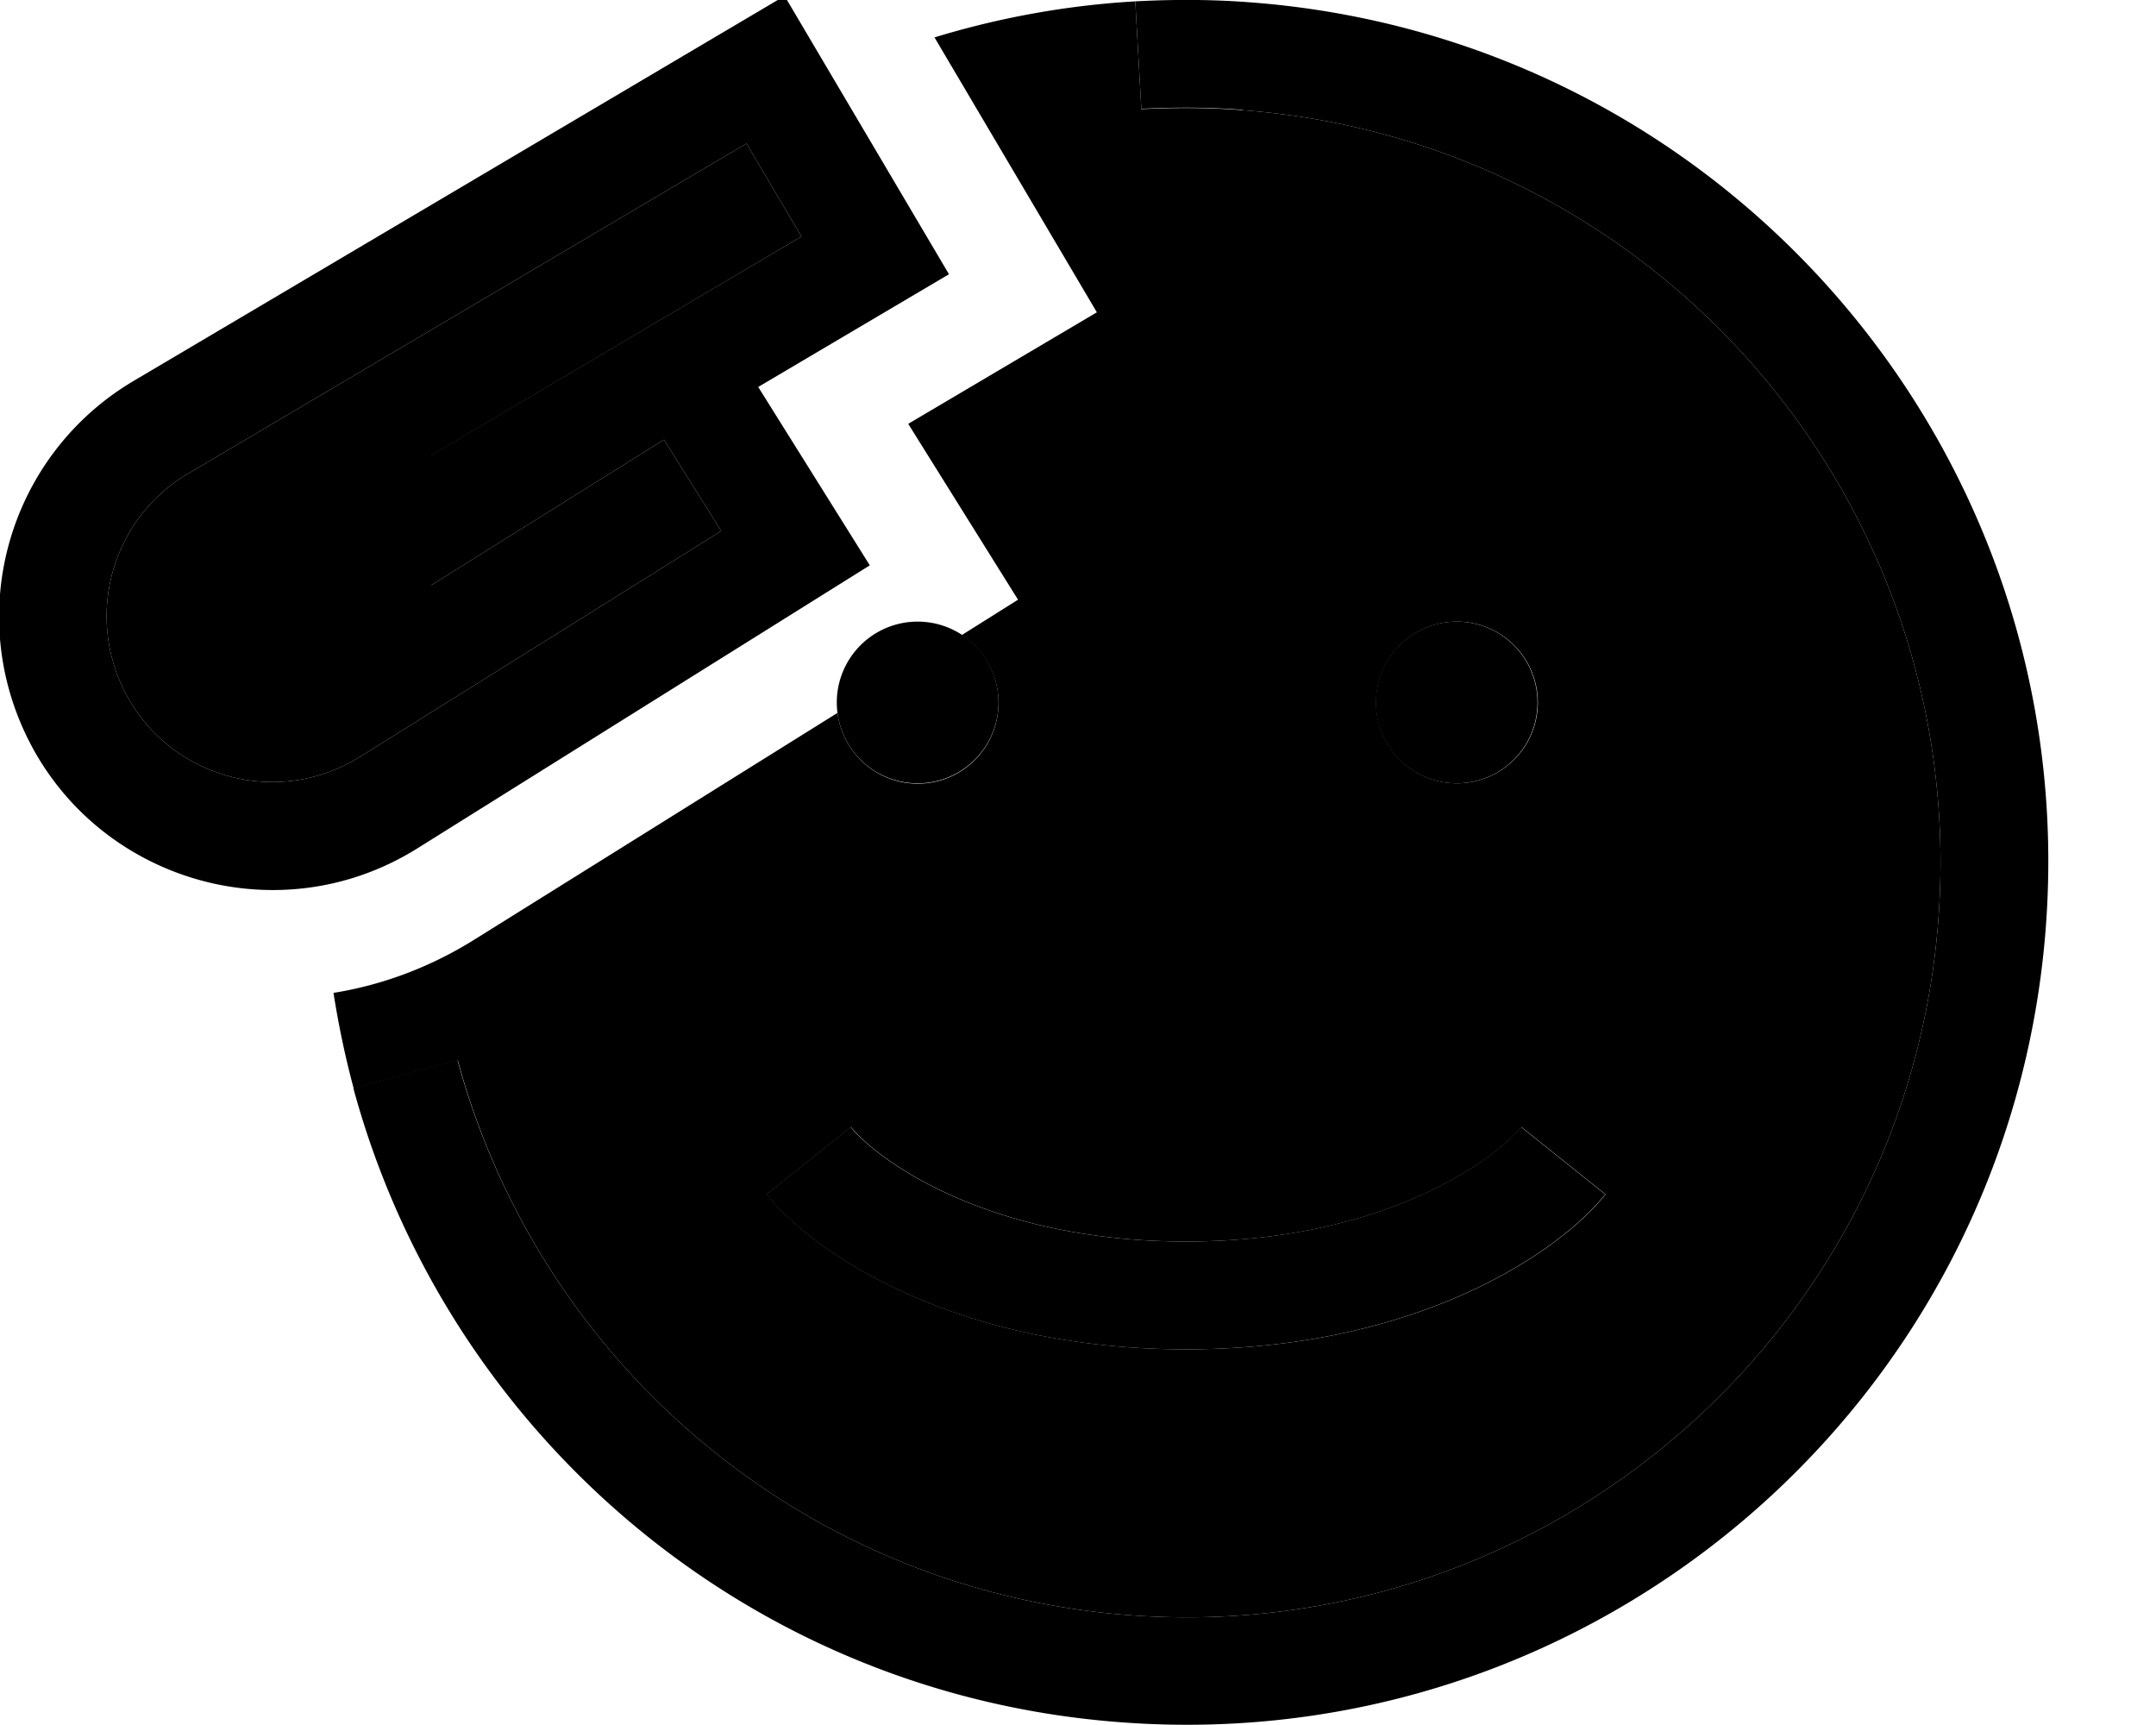 <svg xmlns="http://www.w3.org/2000/svg" viewBox="0 0 640 512"><path class="pr-icon-duotone-secondary" d="M34.8 200.2c10.9 29.1 45.7 40.9 72.1 24.4l107.2-67-17-27.1L128 173.7l0-38.5L237.9 70.2 221.6 42.6l-165.8 98c-20.5 12.1-29.4 37.2-21 59.6zm64.2 94.5c1.5 9.6 3.5 19.1 6 28.4l30.9-8.4C159.9 403.8 238 472.1 335.3 479.4c123.4 9.3 230.9-83.3 240.1-206.6s-83.3-230.9-206.6-240.1c-10.1-.8-20.1-.8-30-.3L337 .4c-20.6 1.2-40.6 4.9-59.6 10.7l48.2 81.6-56 33.1L302.2 178l-16.7 10.5c6.5 4.3 10.9 11.7 10.9 20.1c0 13.3-10.7 24-24 24c-12.2 0-22.3-9.2-23.8-21L140.8 278.9c-13.3 8.3-27.5 13.5-41.8 15.8zm128.6 59.8l25-20c7.2 9 39.7 34 99.5 34s92.3-25 99.5-34l25 20c-14.1 17.6-56.3 46-124.5 46s-110.4-28.4-124.5-46zm228.9-146a24 24 0 1 1 -48 0 24 24 0 1 1 48 0z"/><path class="pr-icon-duotone-primary" d="M225.1 114.9l33.1 52.9-134.3 84c-43.5 27.2-101 7.7-119-40.3c-13.8-36.9 .8-78.3 34.7-98.4L232.9-1.2l48.8 82.6-56.7 33.5zM128 135.1L237.9 70.2 221.6 42.6l-165.8 98c-20.5 12.1-29.4 37.2-21 59.6c10.9 29.1 45.7 40.9 72.1 24.4l107.2-67-17-27.1L128 173.7l0-38.5zM368.8 32.6c-10.1-.8-20.1-.8-30-.3L337 .4c11.2-.6 22.7-.6 34.2 .3c141 10.6 246.7 133.4 236.1 274.4s-133.4 246.7-274.4 236.1C221.7 503 132.5 424.8 104.9 323l30.9-8.4C159.9 403.8 238 472.1 335.3 479.4c123.4 9.3 230.9-83.3 240.1-206.6s-83.3-230.9-206.6-240.1zM352 400.5c-68.2 0-110.4-28.4-124.5-46l25-20c7.2 9 39.7 34 99.5 34s92.3-25 99.5-34l25 20c-14.1 17.6-56.3 46-124.5 46zm-79.6-216a24 24 0 1 1 0 48 24 24 0 1 1 0-48zm136 24a24 24 0 1 1 48 0 24 24 0 1 1 -48 0z"/></svg>